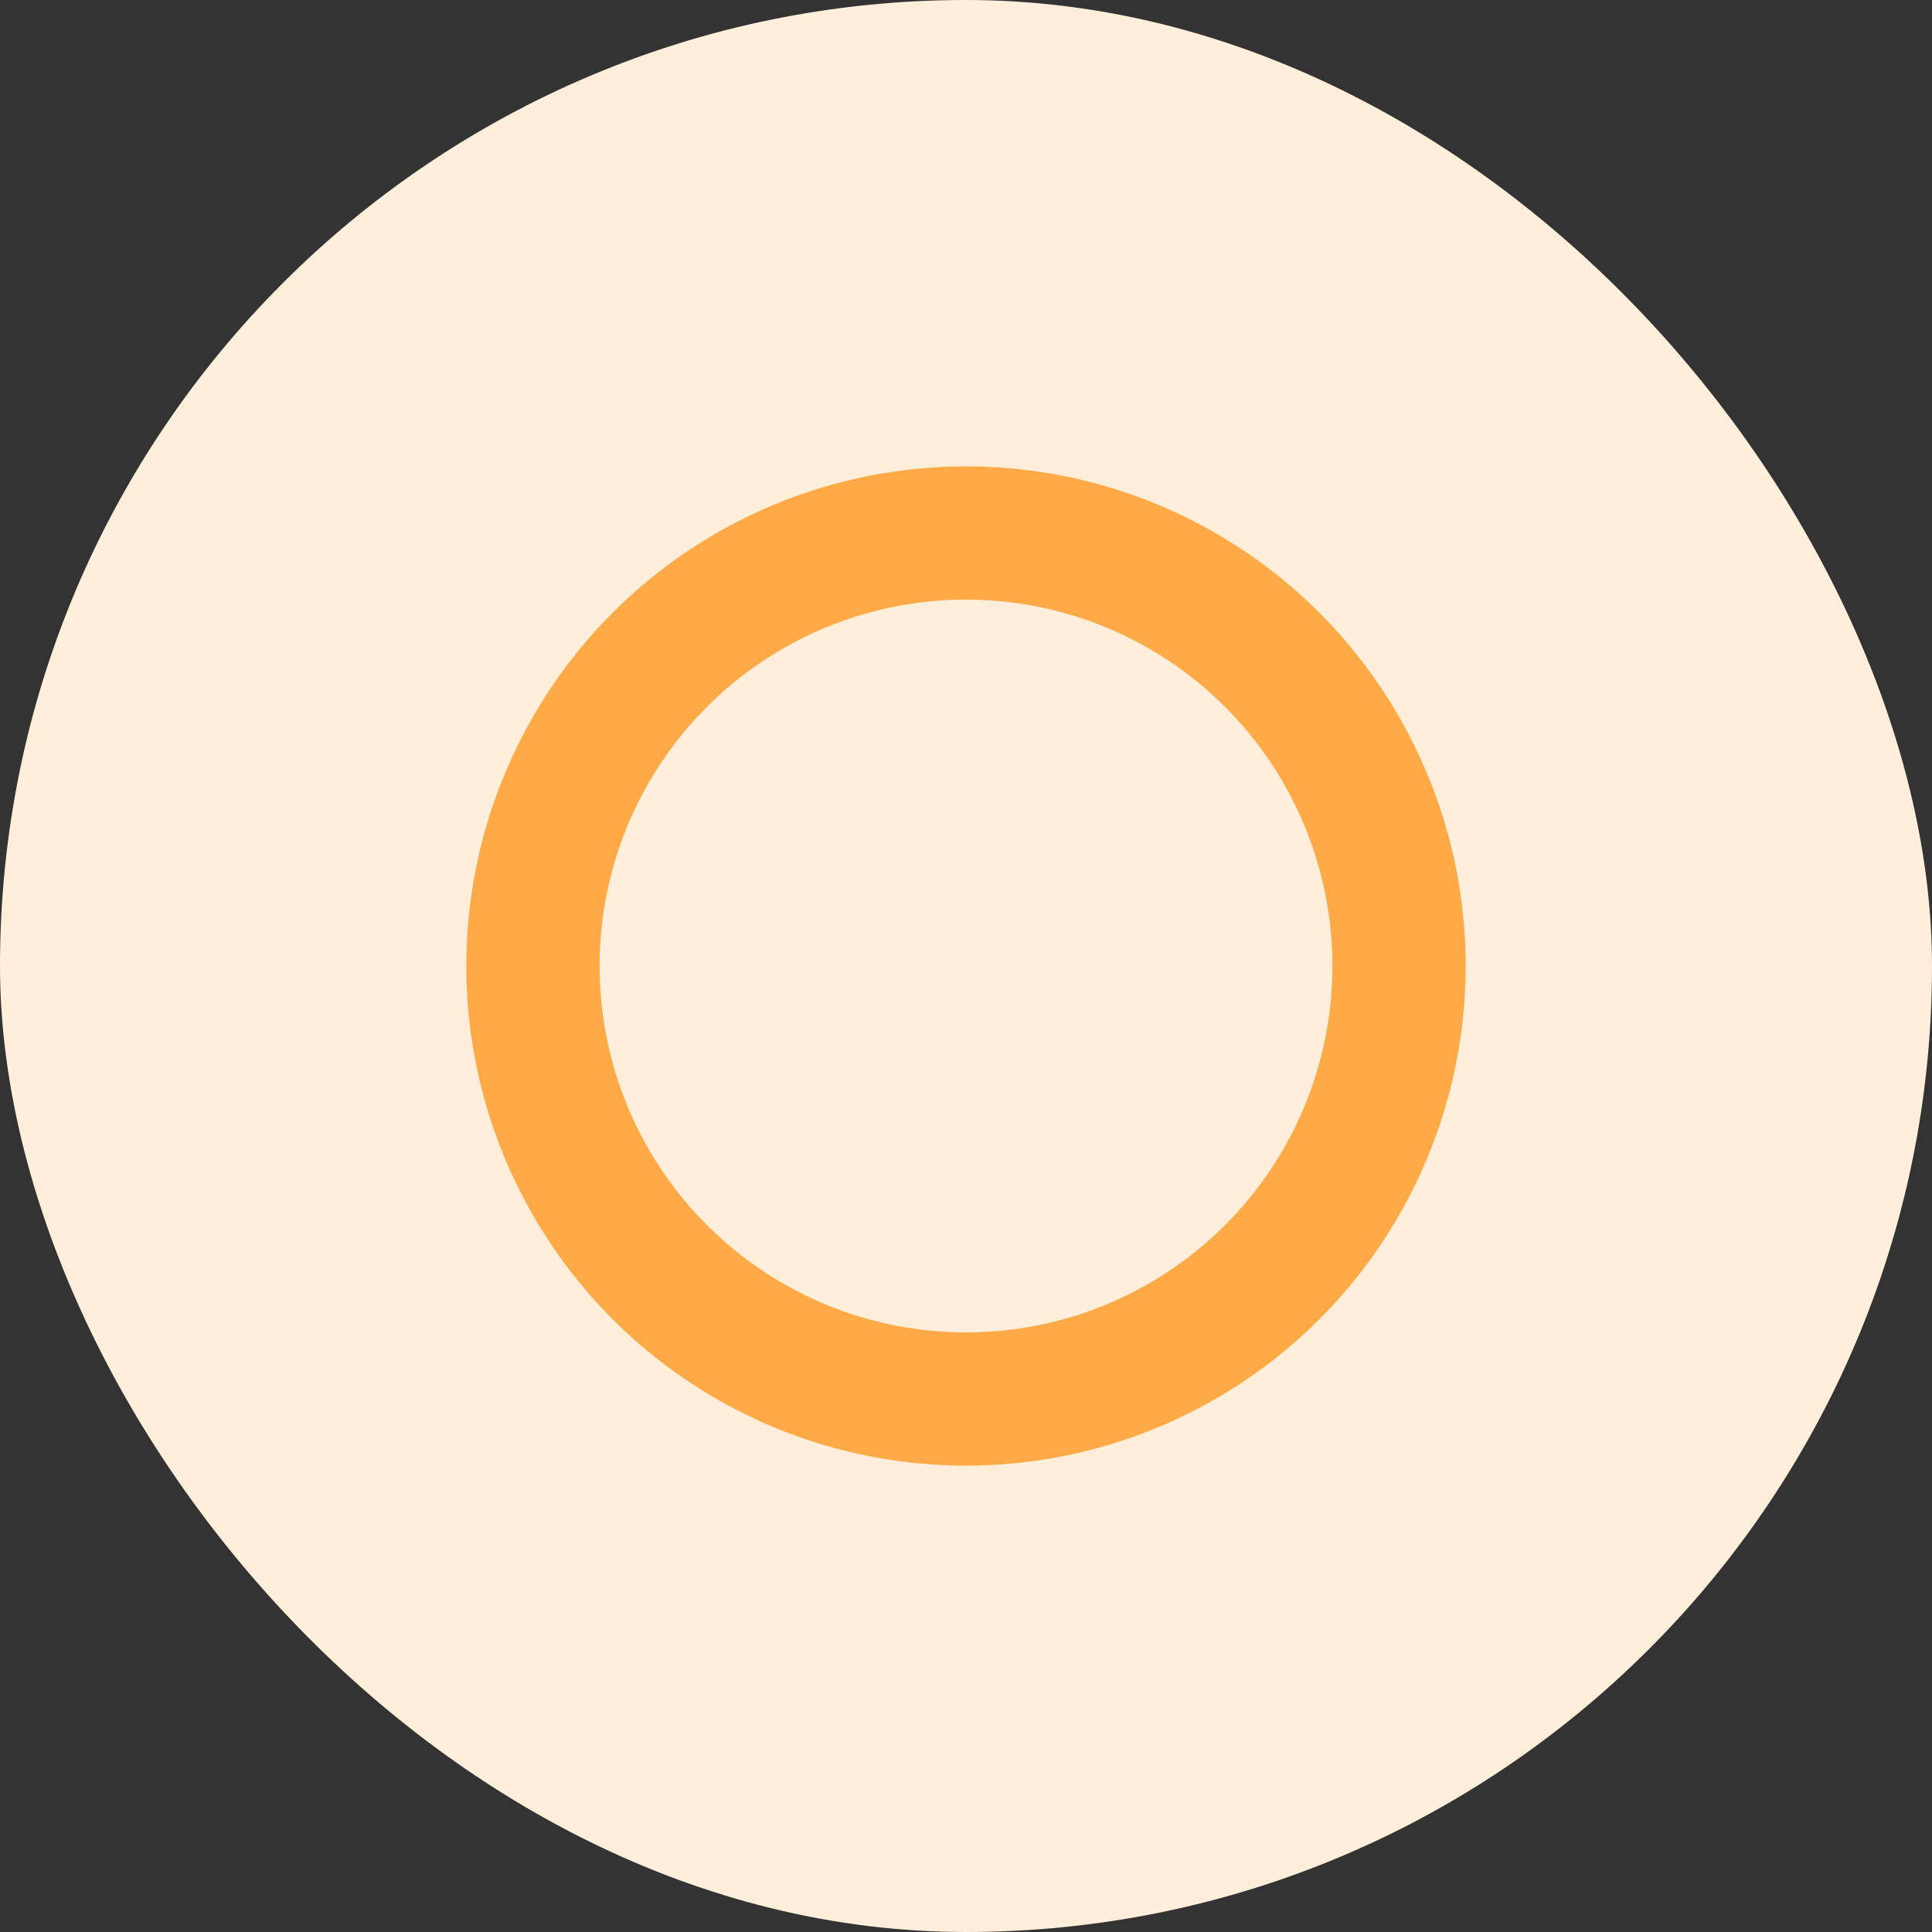 <svg width="29" height="29" viewBox="0 0 29 29" fill="none" xmlns="http://www.w3.org/2000/svg">
<rect x="0" y="0" width="29" height="29" fill="#333333" stroke="none"/>
<rect width="29" height="29" rx="14.5" fill="#FFEEDA"/>
<circle cx="14.5" cy="14.5" r="6.5" stroke="#FFAA46" stroke-width="2"/>
</svg>

